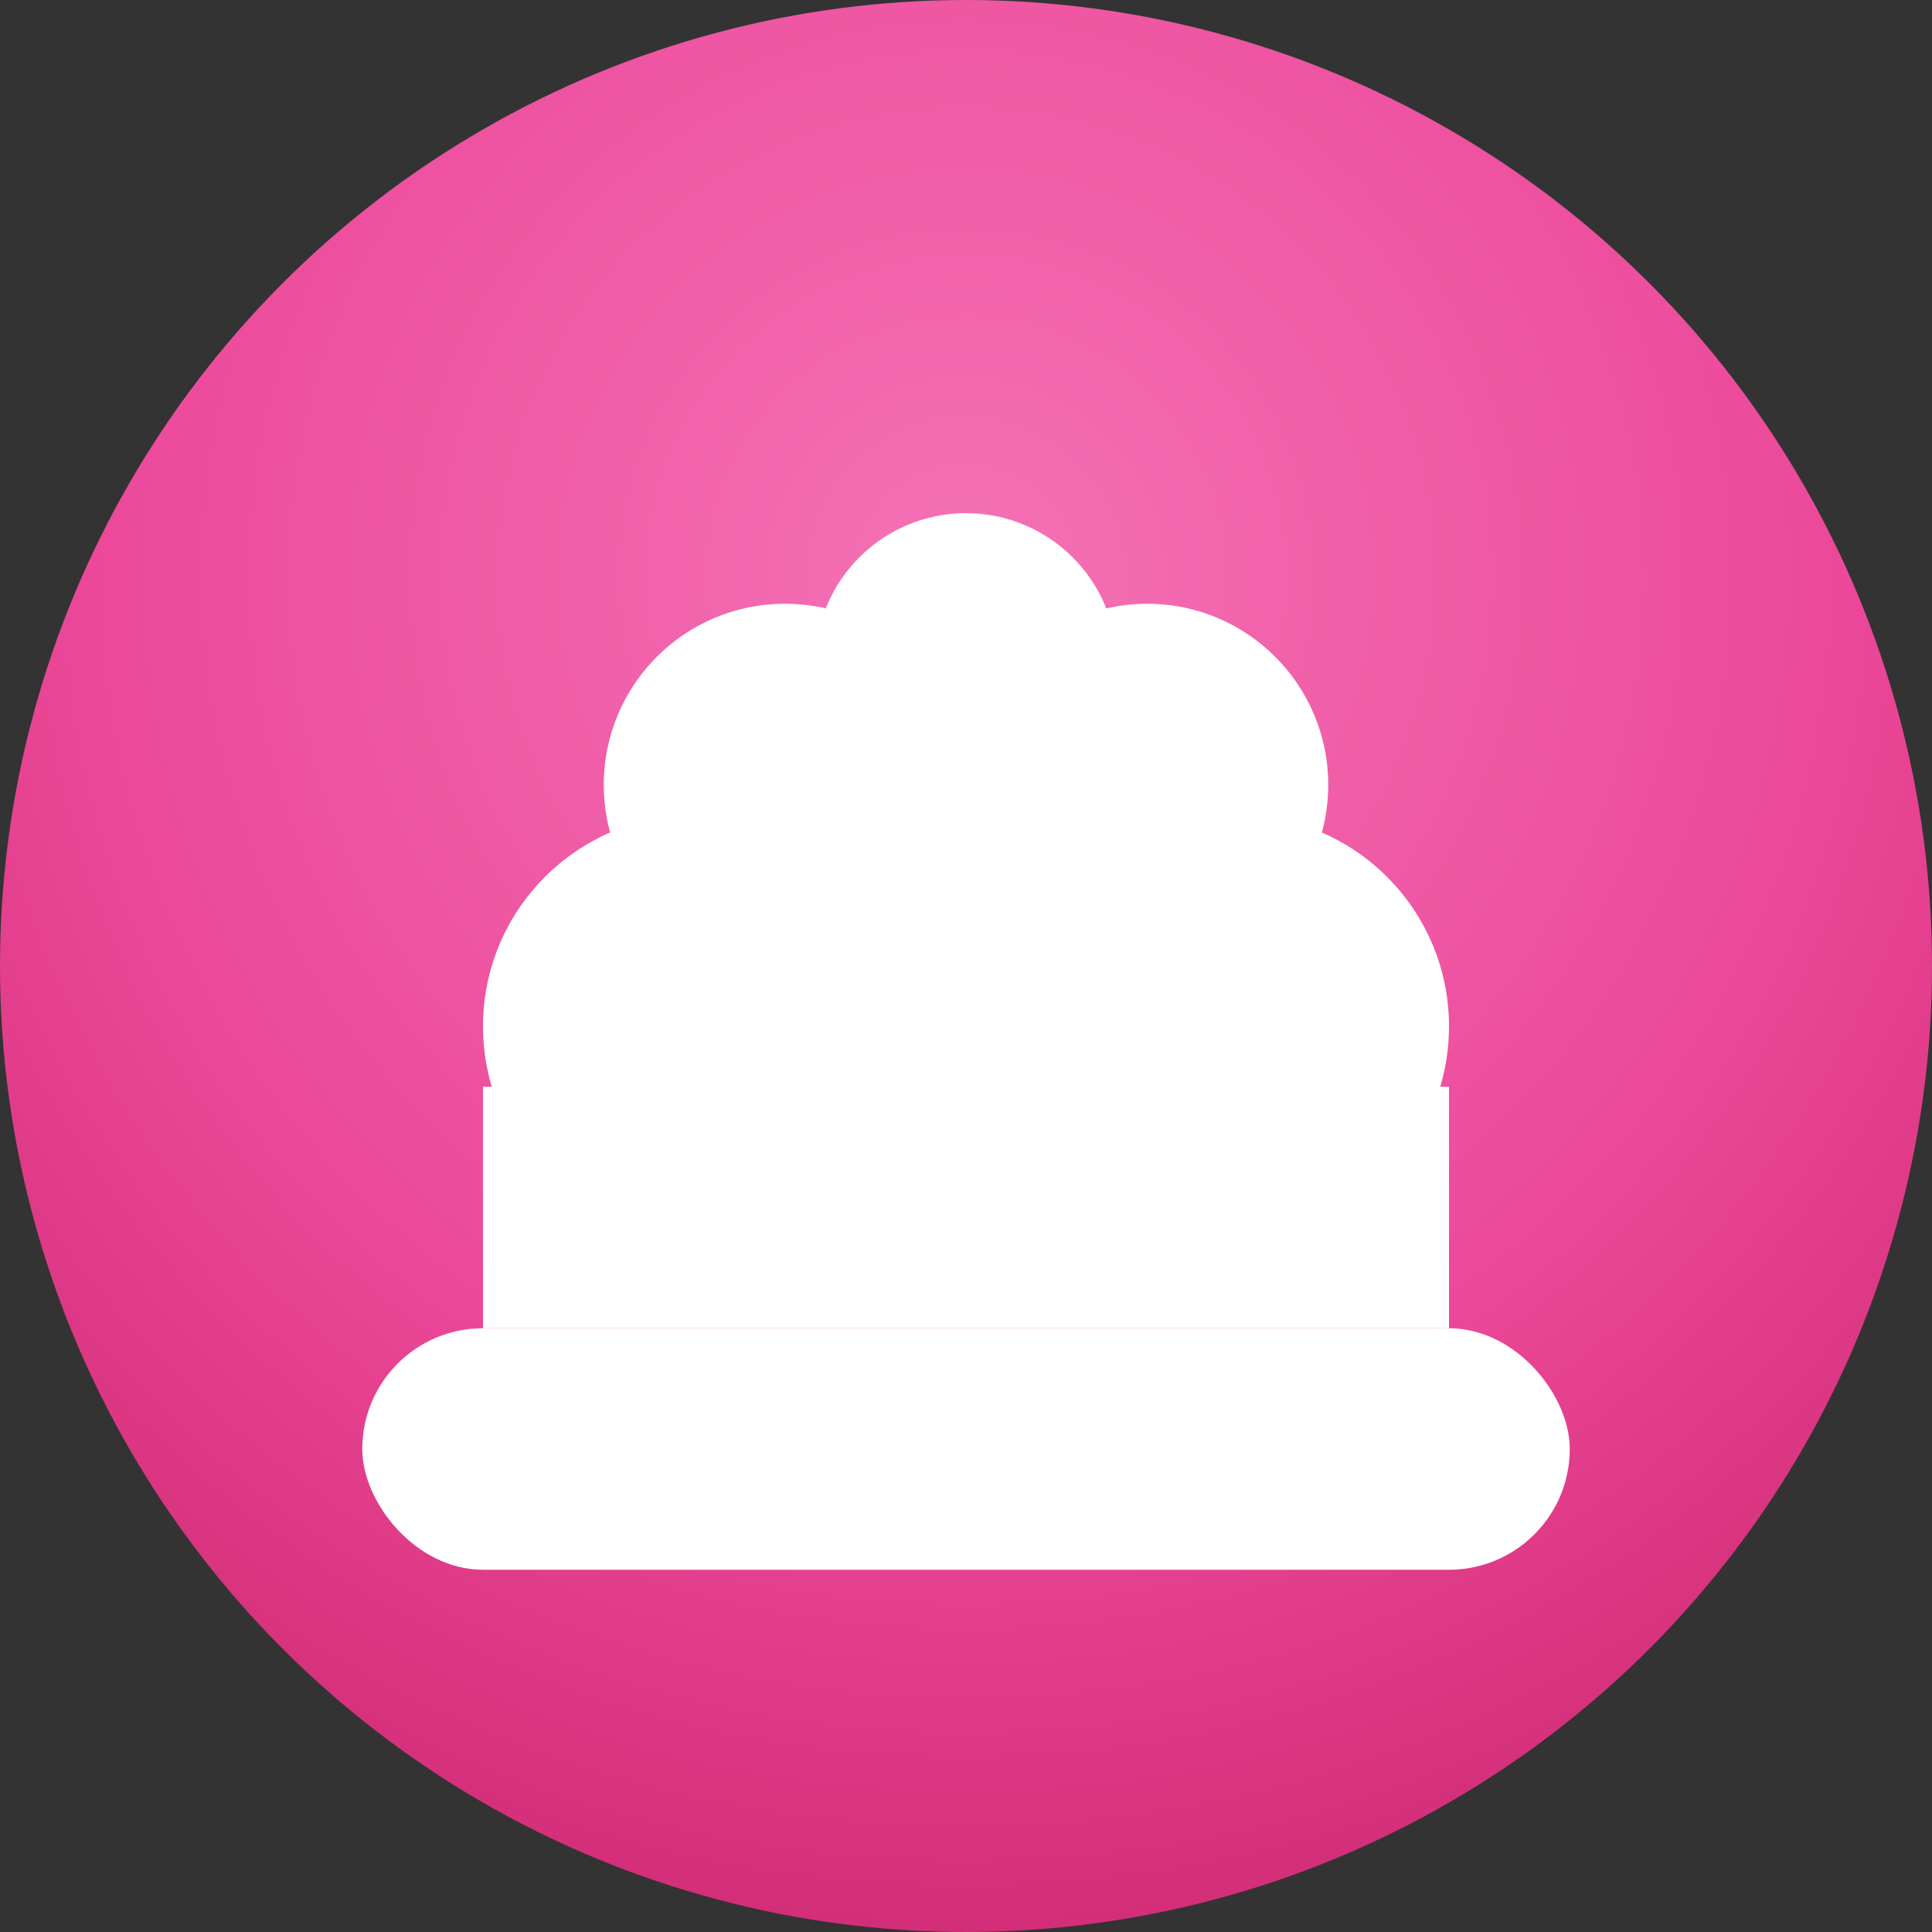<svg width="32" height="32" viewBox="0 0 32 32" fill="none" xmlns="http://www.w3.org/2000/svg">
    <rect x="0" y="0" width="32" height="32" fill="#333333" stroke="none"/>
    <!-- Fondo circular con gradiente corporativo -->
    <defs>
        <radialGradient id="backgroundGradient" cx="0.5" cy="0.3" r="0.9">
            <stop offset="0%" stop-color="#f472b6"/>
            <stop offset="50%" stop-color="#ec4899"/>
            <stop offset="100%" stop-color="#be185d"/>
        </radialGradient>
    </defs>

    <!-- Fondo circular rosado -->
    <circle cx="16" cy="16" r="16" fill="url(#backgroundGradient)"/>

    <!-- Sombrero de chef blanco -->
    <!-- Base del sombrero -->
    <rect x="6" y="22" width="20" height="4" rx="2" ry="2" fill="#ffffff"/>

    <!-- Parte inflada del sombrero (forma de nube) -->
    <!-- Círculo central -->
    <circle cx="16" cy="16" r="5" fill="#ffffff"/>

    <!-- Círculos laterales para formar la nube -->
    <circle cx="11.5" cy="17" r="3.5" fill="#ffffff"/>
    <circle cx="20.5" cy="17" r="3.5" fill="#ffffff"/>

    <!-- Círculos superiores -->
    <circle cx="13" cy="13" r="3" fill="#ffffff"/>
    <circle cx="19" cy="13" r="3" fill="#ffffff"/>

    <!-- Círculo superior central -->
    <circle cx="16" cy="11" r="2.5" fill="#ffffff"/>

    <!-- Rectángulo para unir con la base -->
    <rect x="8" y="18" width="16" height="4" fill="#ffffff"/>
</svg>
